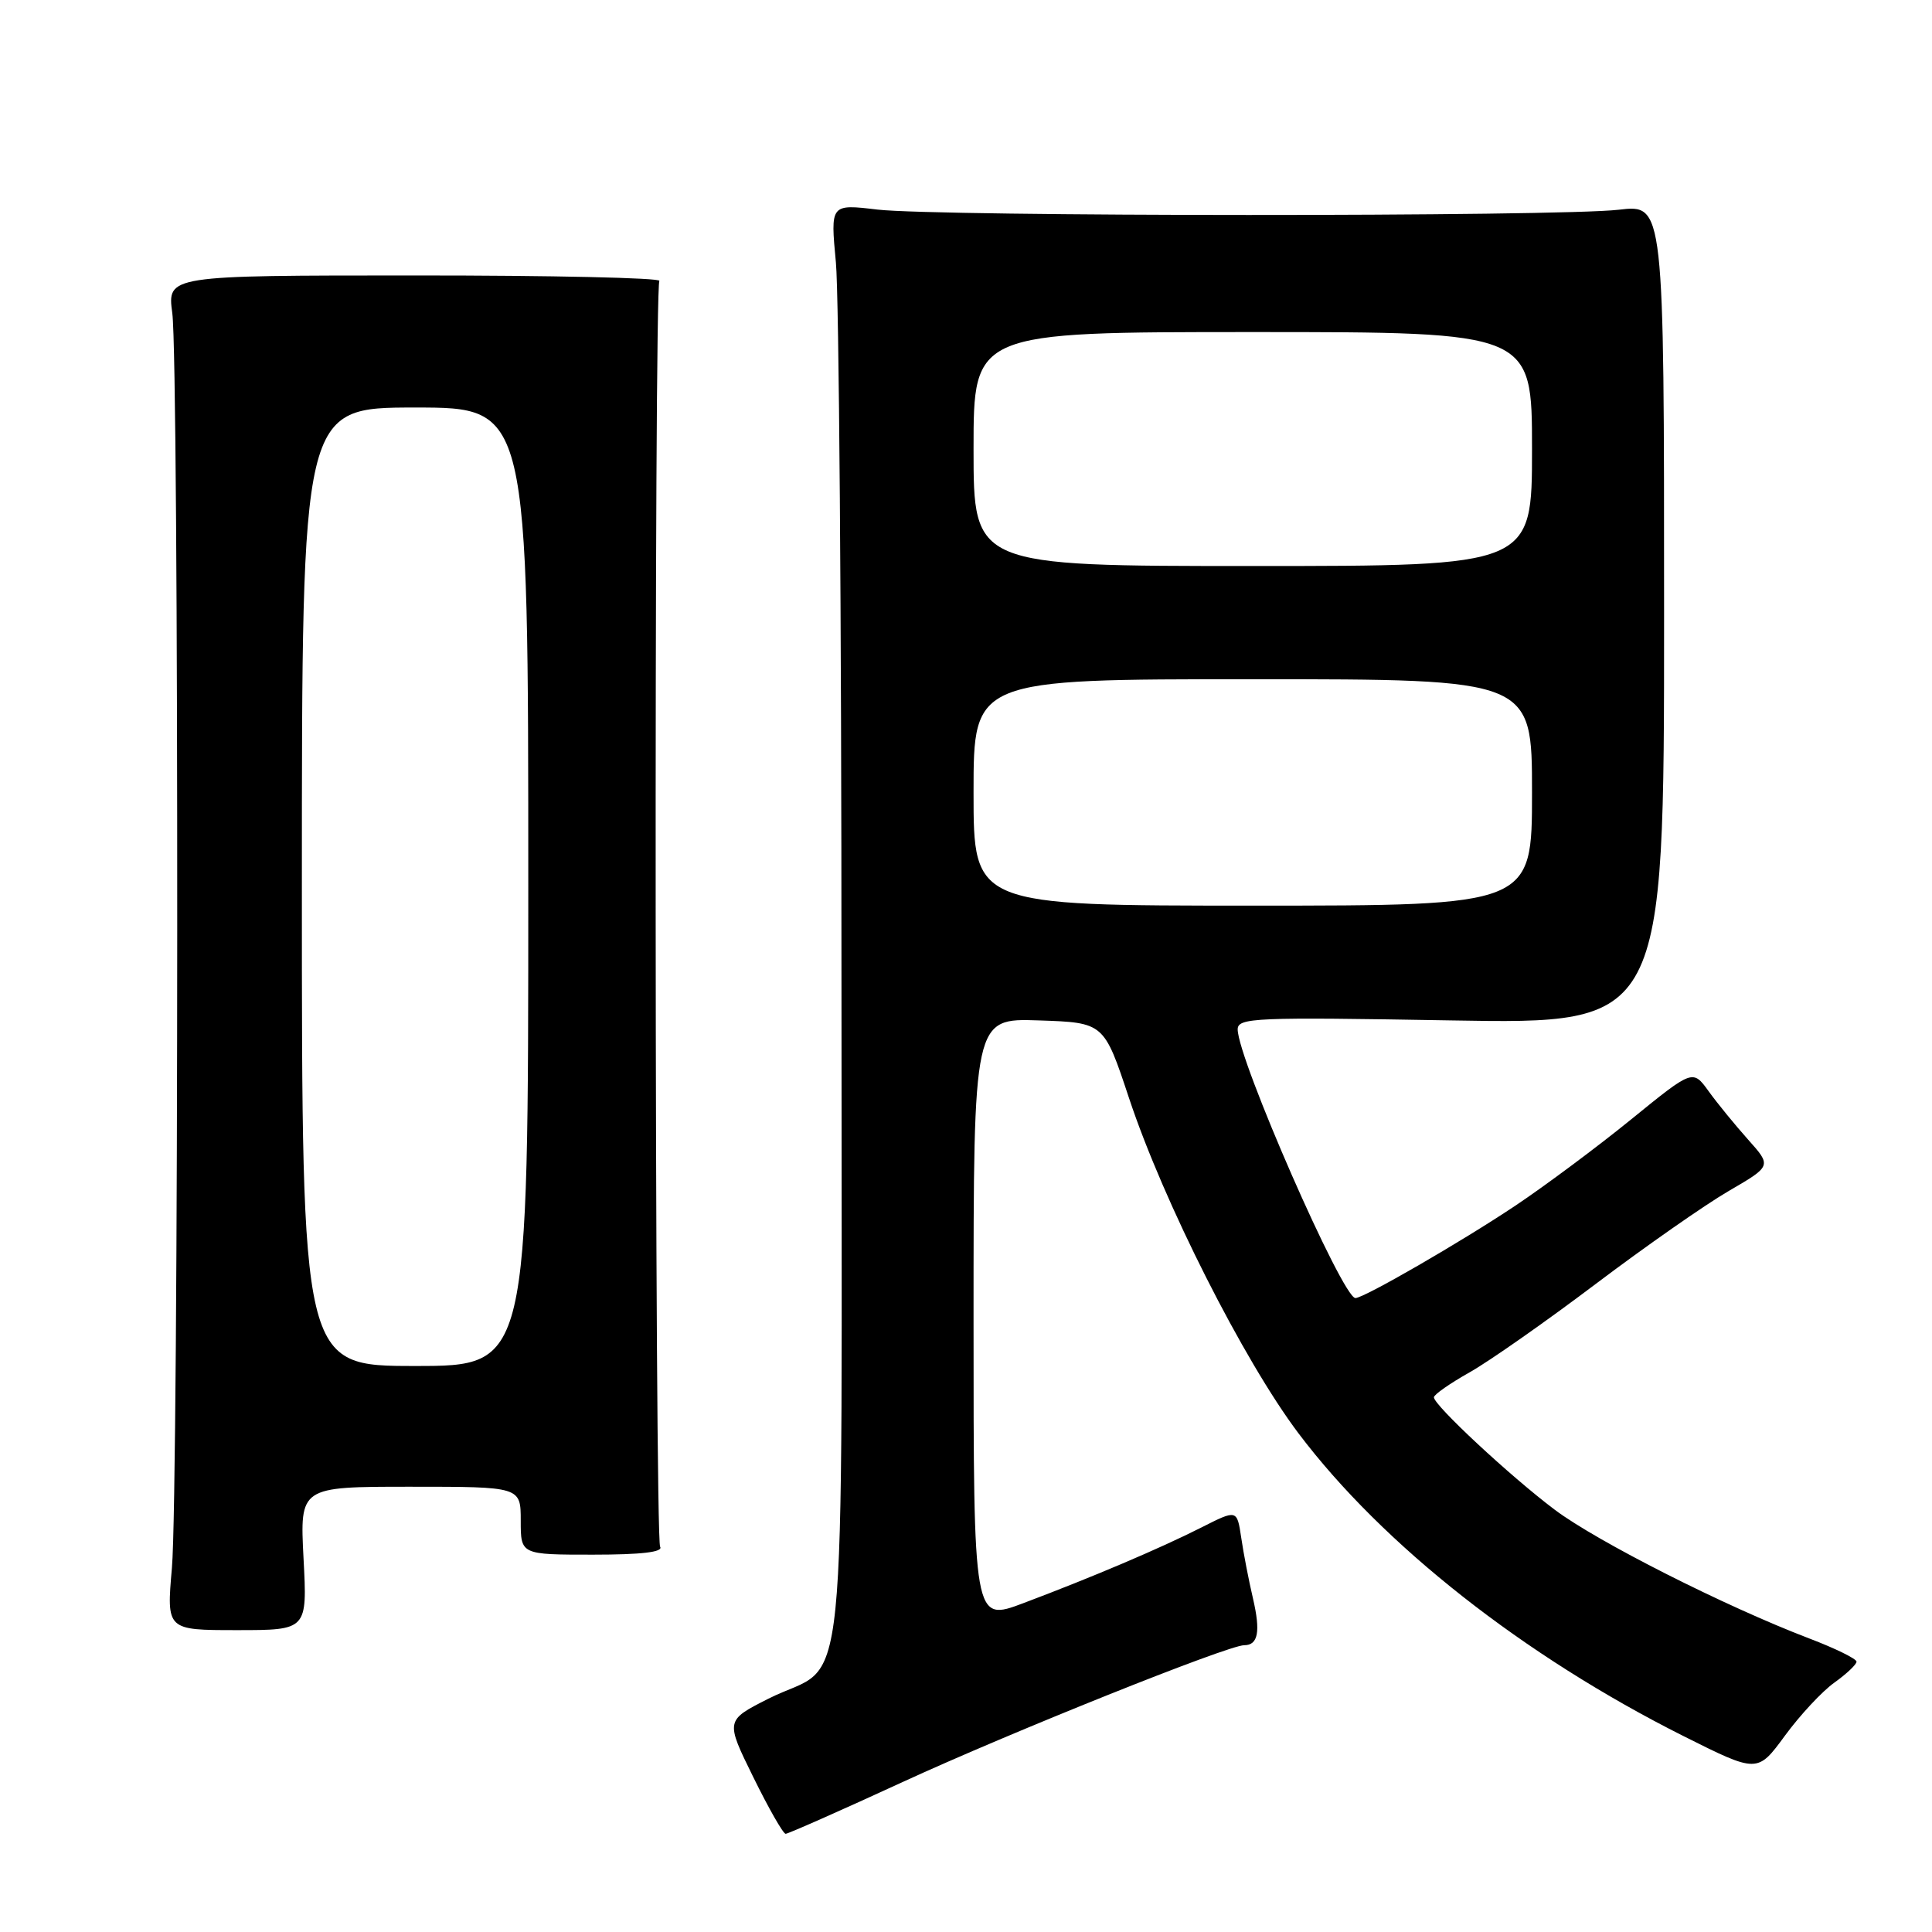 <?xml version="1.0" encoding="UTF-8" standalone="no"?>
<!DOCTYPE svg PUBLIC "-//W3C//DTD SVG 1.1//EN" "http://www.w3.org/Graphics/SVG/1.1/DTD/svg11.dtd" >
<svg xmlns="http://www.w3.org/2000/svg" xmlns:xlink="http://www.w3.org/1999/xlink" version="1.1" viewBox="0 0 256 256">
 <g >
 <path fill="currentColor"
d=" M 119.60 236.13 C 133.89 229.55 162.72 218.00 164.86 218.00 C 166.71 218.00 167.05 216.21 166.03 211.82 C 165.47 209.44 164.77 205.82 164.47 203.76 C 163.91 200.01 163.91 200.01 159.21 202.39 C 153.67 205.19 144.78 208.97 135.59 212.43 C 129.00 214.91 129.00 214.91 129.00 174.92 C 129.00 134.92 129.00 134.92 137.64 135.21 C 146.28 135.50 146.28 135.50 149.60 145.50 C 154.17 159.27 164.79 180.27 172.04 189.90 C 183.20 204.70 201.90 219.41 223.09 230.05 C 232.87 234.95 232.87 234.95 236.51 229.99 C 238.51 227.26 241.46 224.09 243.07 222.95 C 244.68 221.80 246.00 220.55 246.00 220.18 C 246.00 219.80 243.19 218.42 239.75 217.11 C 228.59 212.85 211.63 204.27 206.00 200.04 C 200.08 195.58 190.00 186.20 190.00 185.15 C 190.00 184.79 192.14 183.30 194.75 181.83 C 197.36 180.36 204.87 175.09 211.44 170.13 C 218.01 165.17 225.95 159.62 229.07 157.81 C 234.76 154.50 234.76 154.50 231.63 151.00 C 229.91 149.07 227.55 146.19 226.40 144.59 C 224.30 141.69 224.30 141.69 216.19 148.28 C 211.73 151.91 204.81 157.07 200.79 159.76 C 193.62 164.55 180.73 172.00 179.60 172.00 C 177.89 172.00 164.00 140.31 164.00 136.40 C 164.00 134.85 166.27 134.76 192.25 135.21 C 220.50 135.70 220.50 135.70 220.50 81.39 C 220.50 27.08 220.50 27.08 214.50 27.79 C 206.57 28.73 124.26 28.71 116.26 27.77 C 110.03 27.03 110.03 27.03 110.76 34.77 C 111.17 39.02 111.50 81.94 111.50 130.15 C 111.50 230.30 112.59 219.65 101.81 225.09 C 96.12 227.97 96.12 227.97 99.81 235.47 C 101.84 239.60 103.77 242.98 104.10 242.99 C 104.42 242.99 111.40 239.91 119.60 236.13 Z  M 40.22 206.50 C 39.73 197.00 39.73 197.00 54.36 197.00 C 69.00 197.00 69.00 197.00 69.00 201.50 C 69.00 206.00 69.00 206.00 78.56 206.00 C 85.01 206.00 87.91 205.66 87.47 204.95 C 86.75 203.78 86.65 38.38 87.37 37.22 C 87.61 36.82 73.04 36.49 54.99 36.50 C 22.16 36.50 22.16 36.50 22.83 41.50 C 23.73 48.23 23.69 197.32 22.78 207.75 C 22.06 216.00 22.06 216.00 31.39 216.00 C 40.72 216.00 40.72 216.00 40.22 206.50 Z  M 129.00 105.00 C 129.00 90.00 129.00 90.00 166.00 90.00 C 203.00 90.00 203.00 90.00 203.00 105.00 C 203.00 120.00 203.00 120.00 166.00 120.00 C 129.00 120.00 129.00 120.00 129.00 105.00 Z  M 129.00 59.50 C 129.00 44.00 129.00 44.00 166.00 44.00 C 203.00 44.00 203.00 44.00 203.00 59.50 C 203.00 75.00 203.00 75.00 166.00 75.00 C 129.00 75.00 129.00 75.00 129.00 59.50 Z  M 40.00 117.50 C 40.00 54.00 40.00 54.00 55.00 54.00 C 70.00 54.00 70.00 54.00 70.00 117.50 C 70.00 181.00 70.00 181.00 55.00 181.00 C 40.00 181.00 40.00 181.00 40.00 117.50 Z "/>
</g>
</svg>